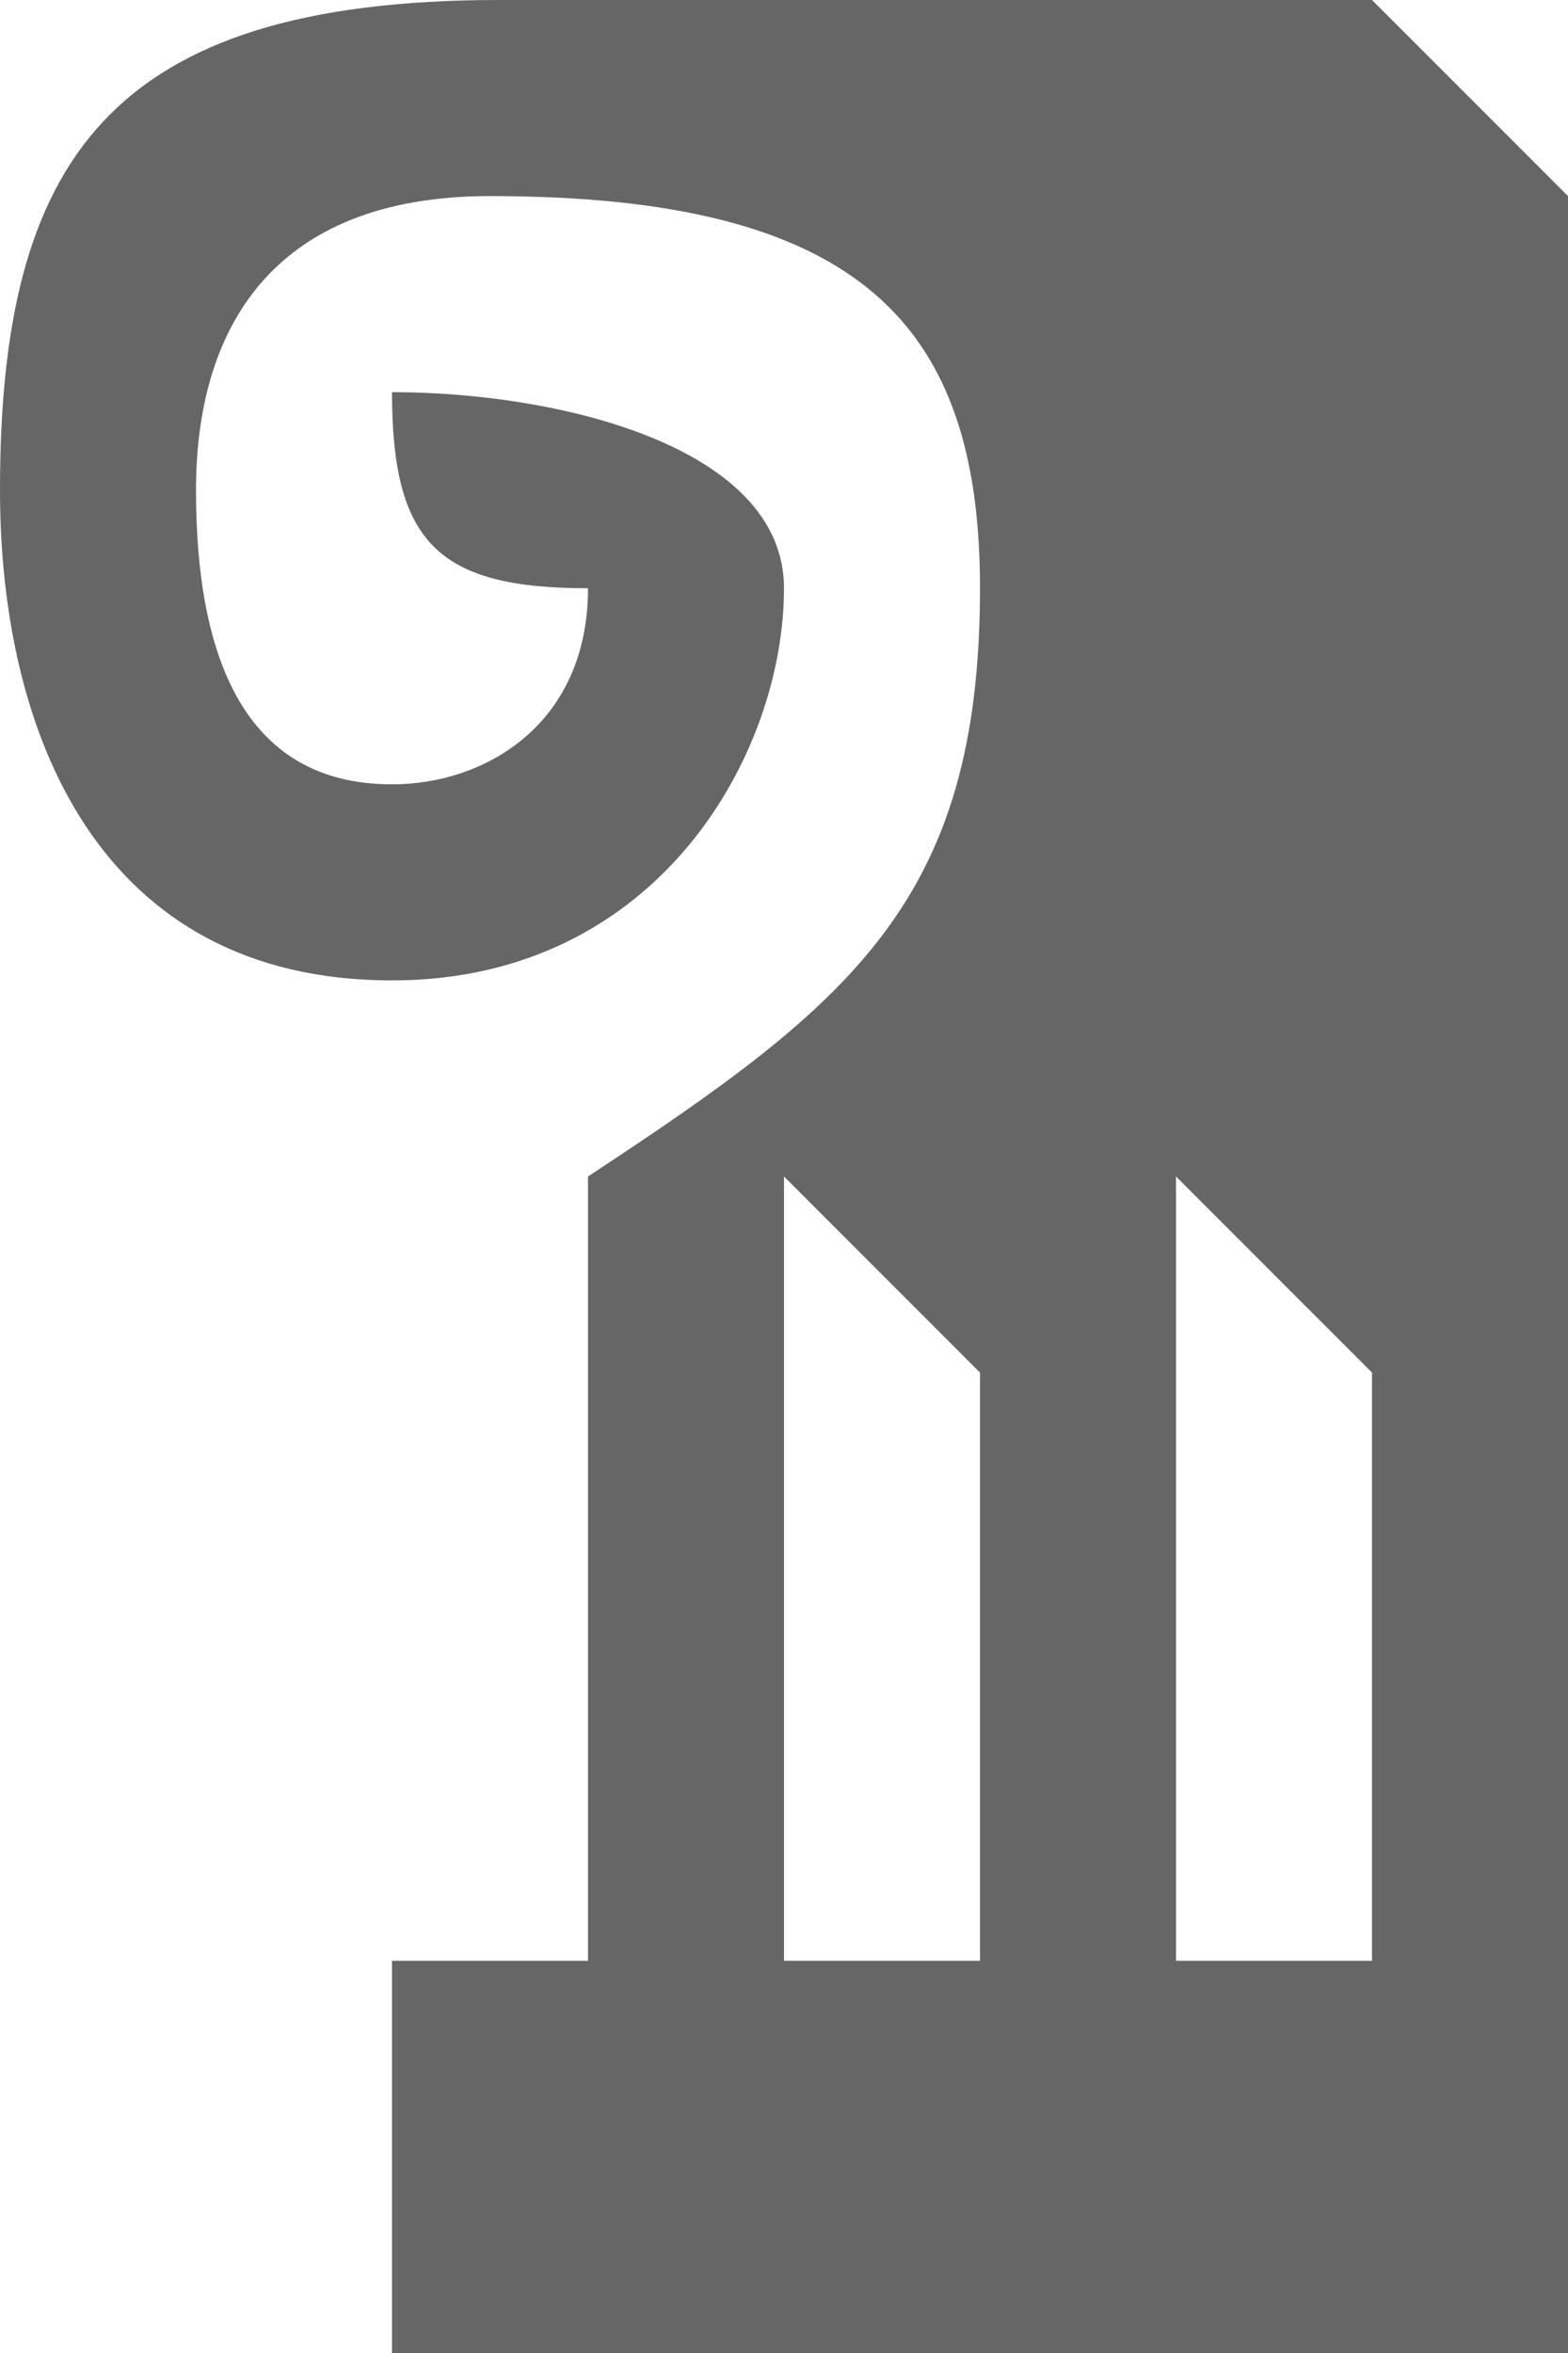 <svg xmlns="http://www.w3.org/2000/svg" width="8" height="12"><path fill-rule="evenodd" clip-rule="evenodd" fill="#666" d="M7 0h-4.453c-2 0-2.547.828-2.547 2.5 0 1.234.5 2.5 2 2.5 1.359 0 2-1.156 2-2 0-.719-1.141-1-2-1 0 .766.234 1 1 1 0 .69-.52 1-1 1-.766 0-1-.671-1-1.5 0-.807.375-1.5 1.5-1.5 1.891 0 2.5.656 2.5 2 0 1.6-.662 2.119-2 3v4h-1v2h6v-11l-1-1zm-3 10v-4l1 1v3h-1zm2 0v-4l1 1v3h-1z"/></svg>

